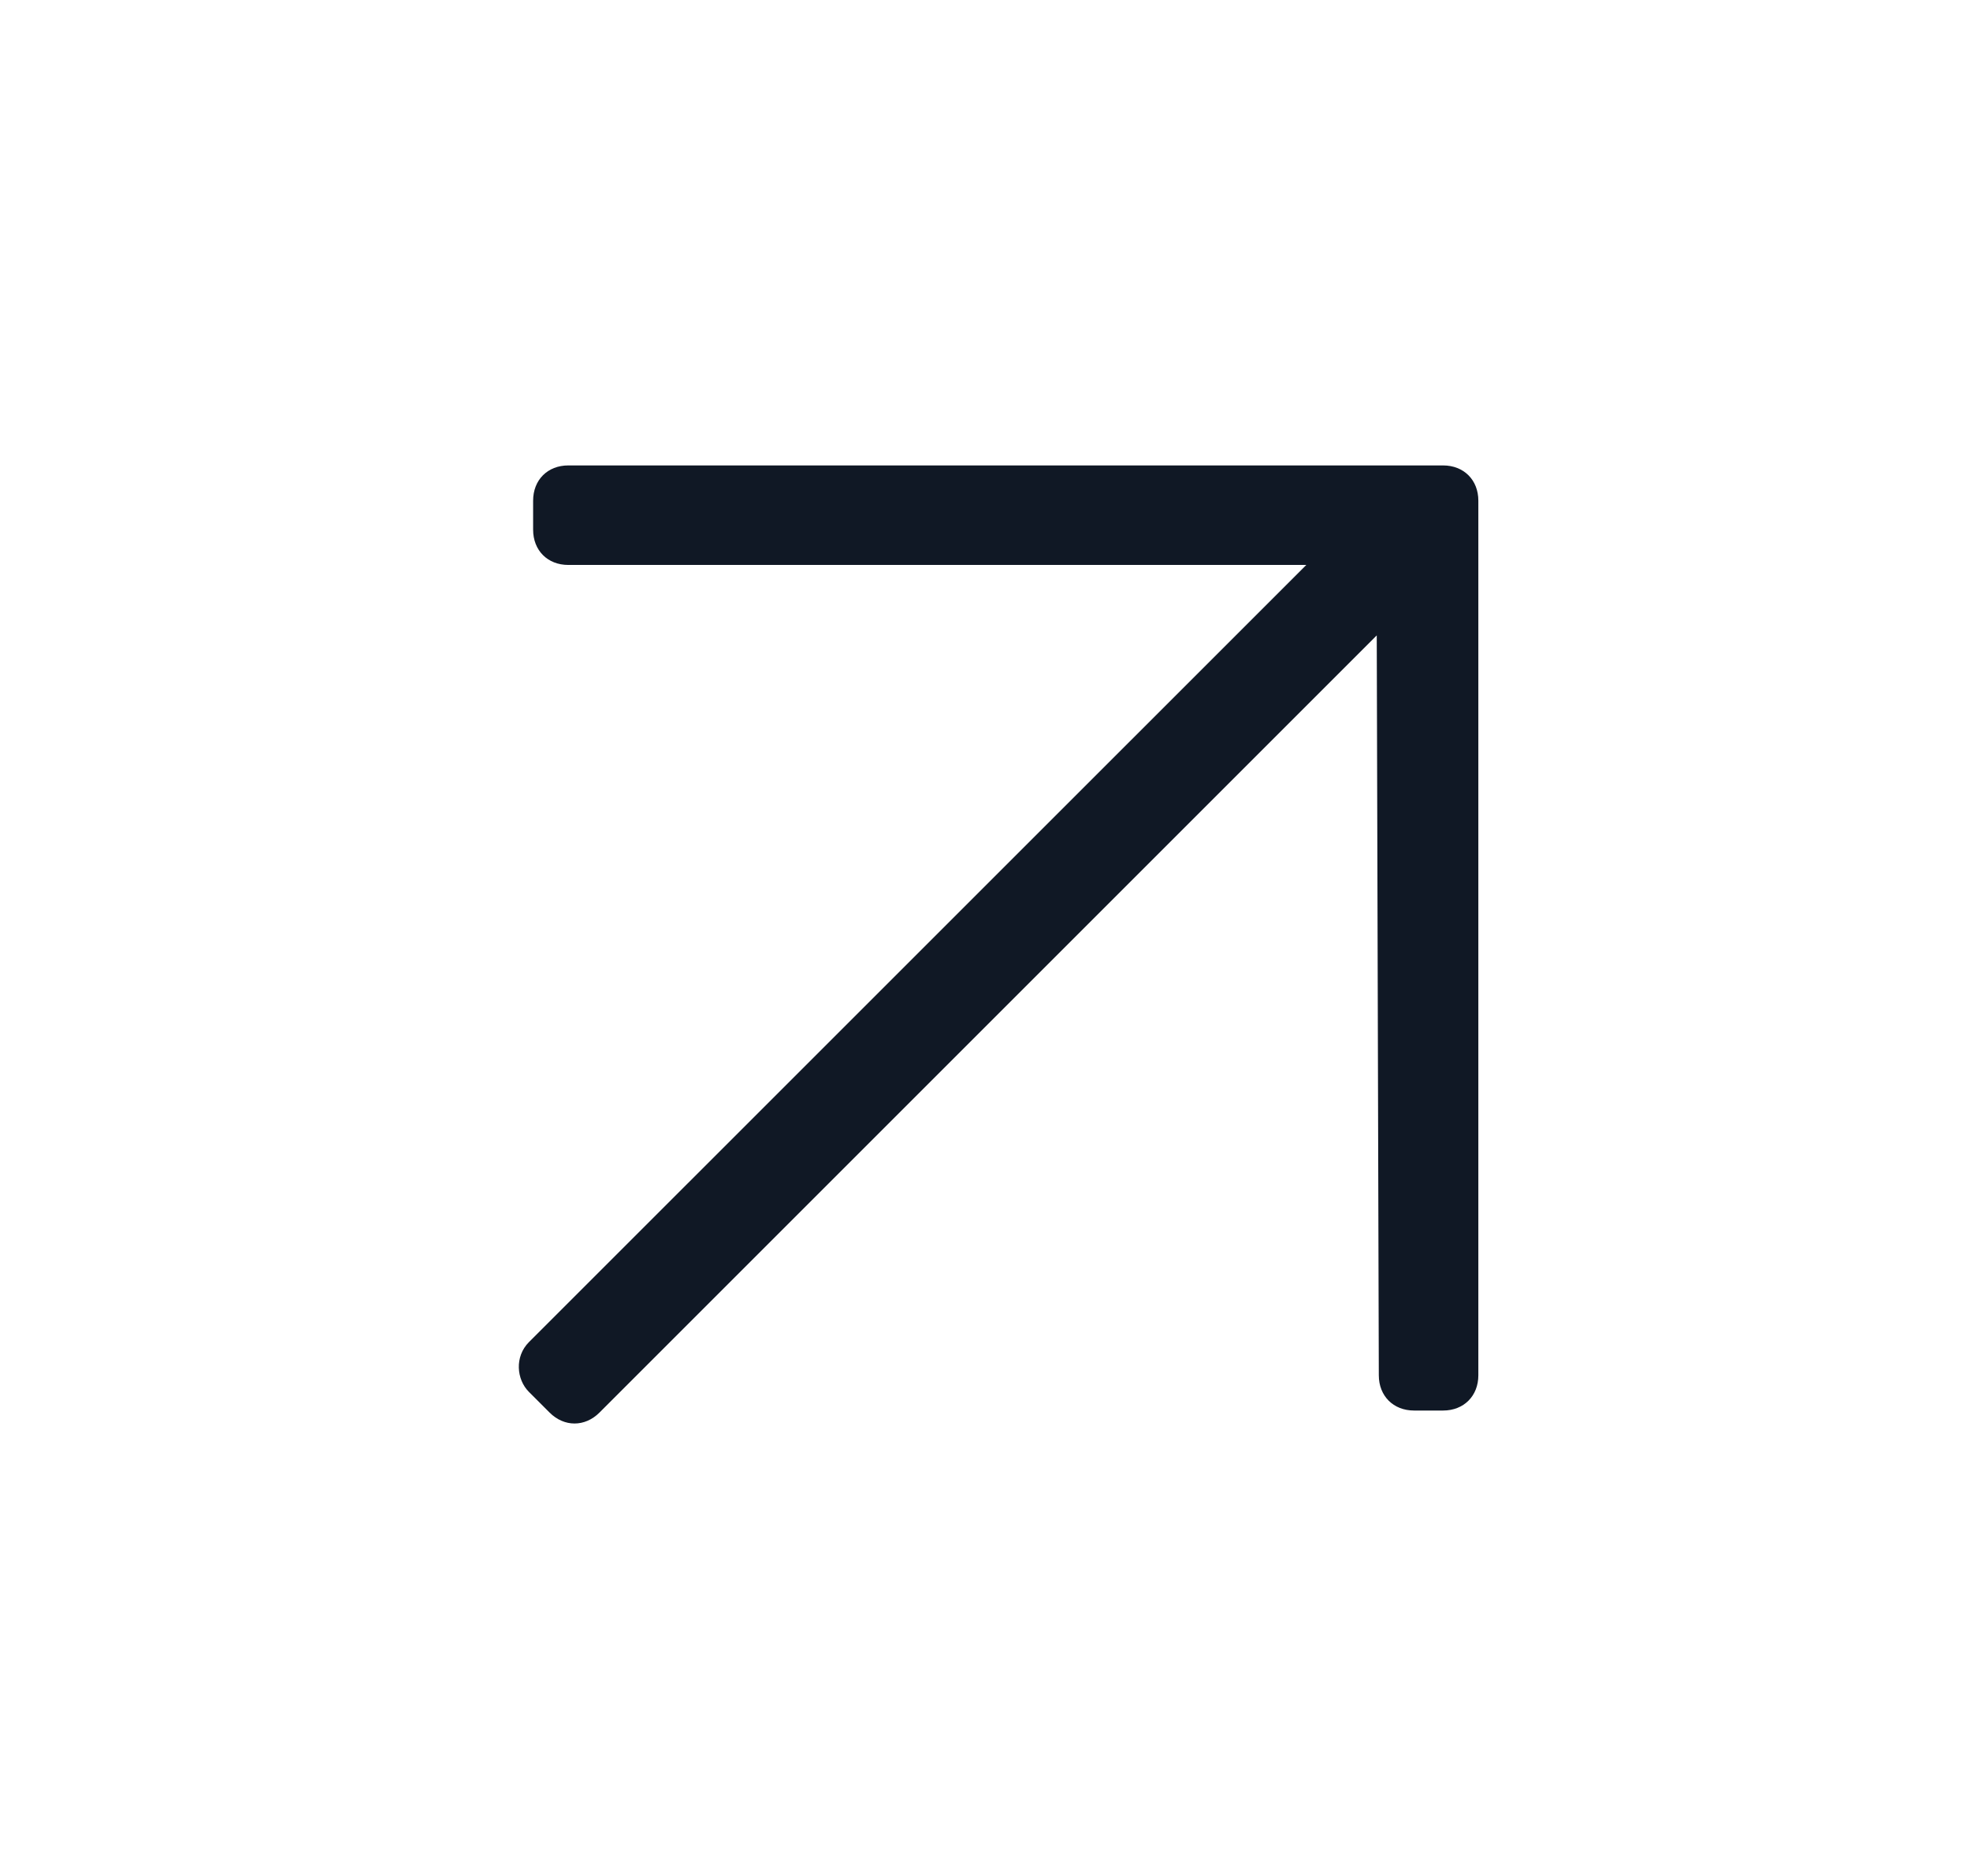<svg width="21" height="20" viewBox="0 0 21 20" fill="none" xmlns="http://www.w3.org/2000/svg">
<path d="M5.683 5.338V5.647C5.683 5.868 5.837 6.023 6.058 6.023H13.925L5.638 14.309C5.484 14.464 5.506 14.707 5.638 14.839L5.859 15.06C6.014 15.215 6.235 15.215 6.39 15.06L14.676 6.774L14.698 14.662C14.698 14.883 14.853 15.038 15.074 15.038H15.383C15.604 15.038 15.759 14.883 15.759 14.662V5.338C15.759 5.117 15.604 4.962 15.383 4.962H6.058C5.837 4.962 5.683 5.117 5.683 5.338Z" fill="#101825"/>
</svg>
